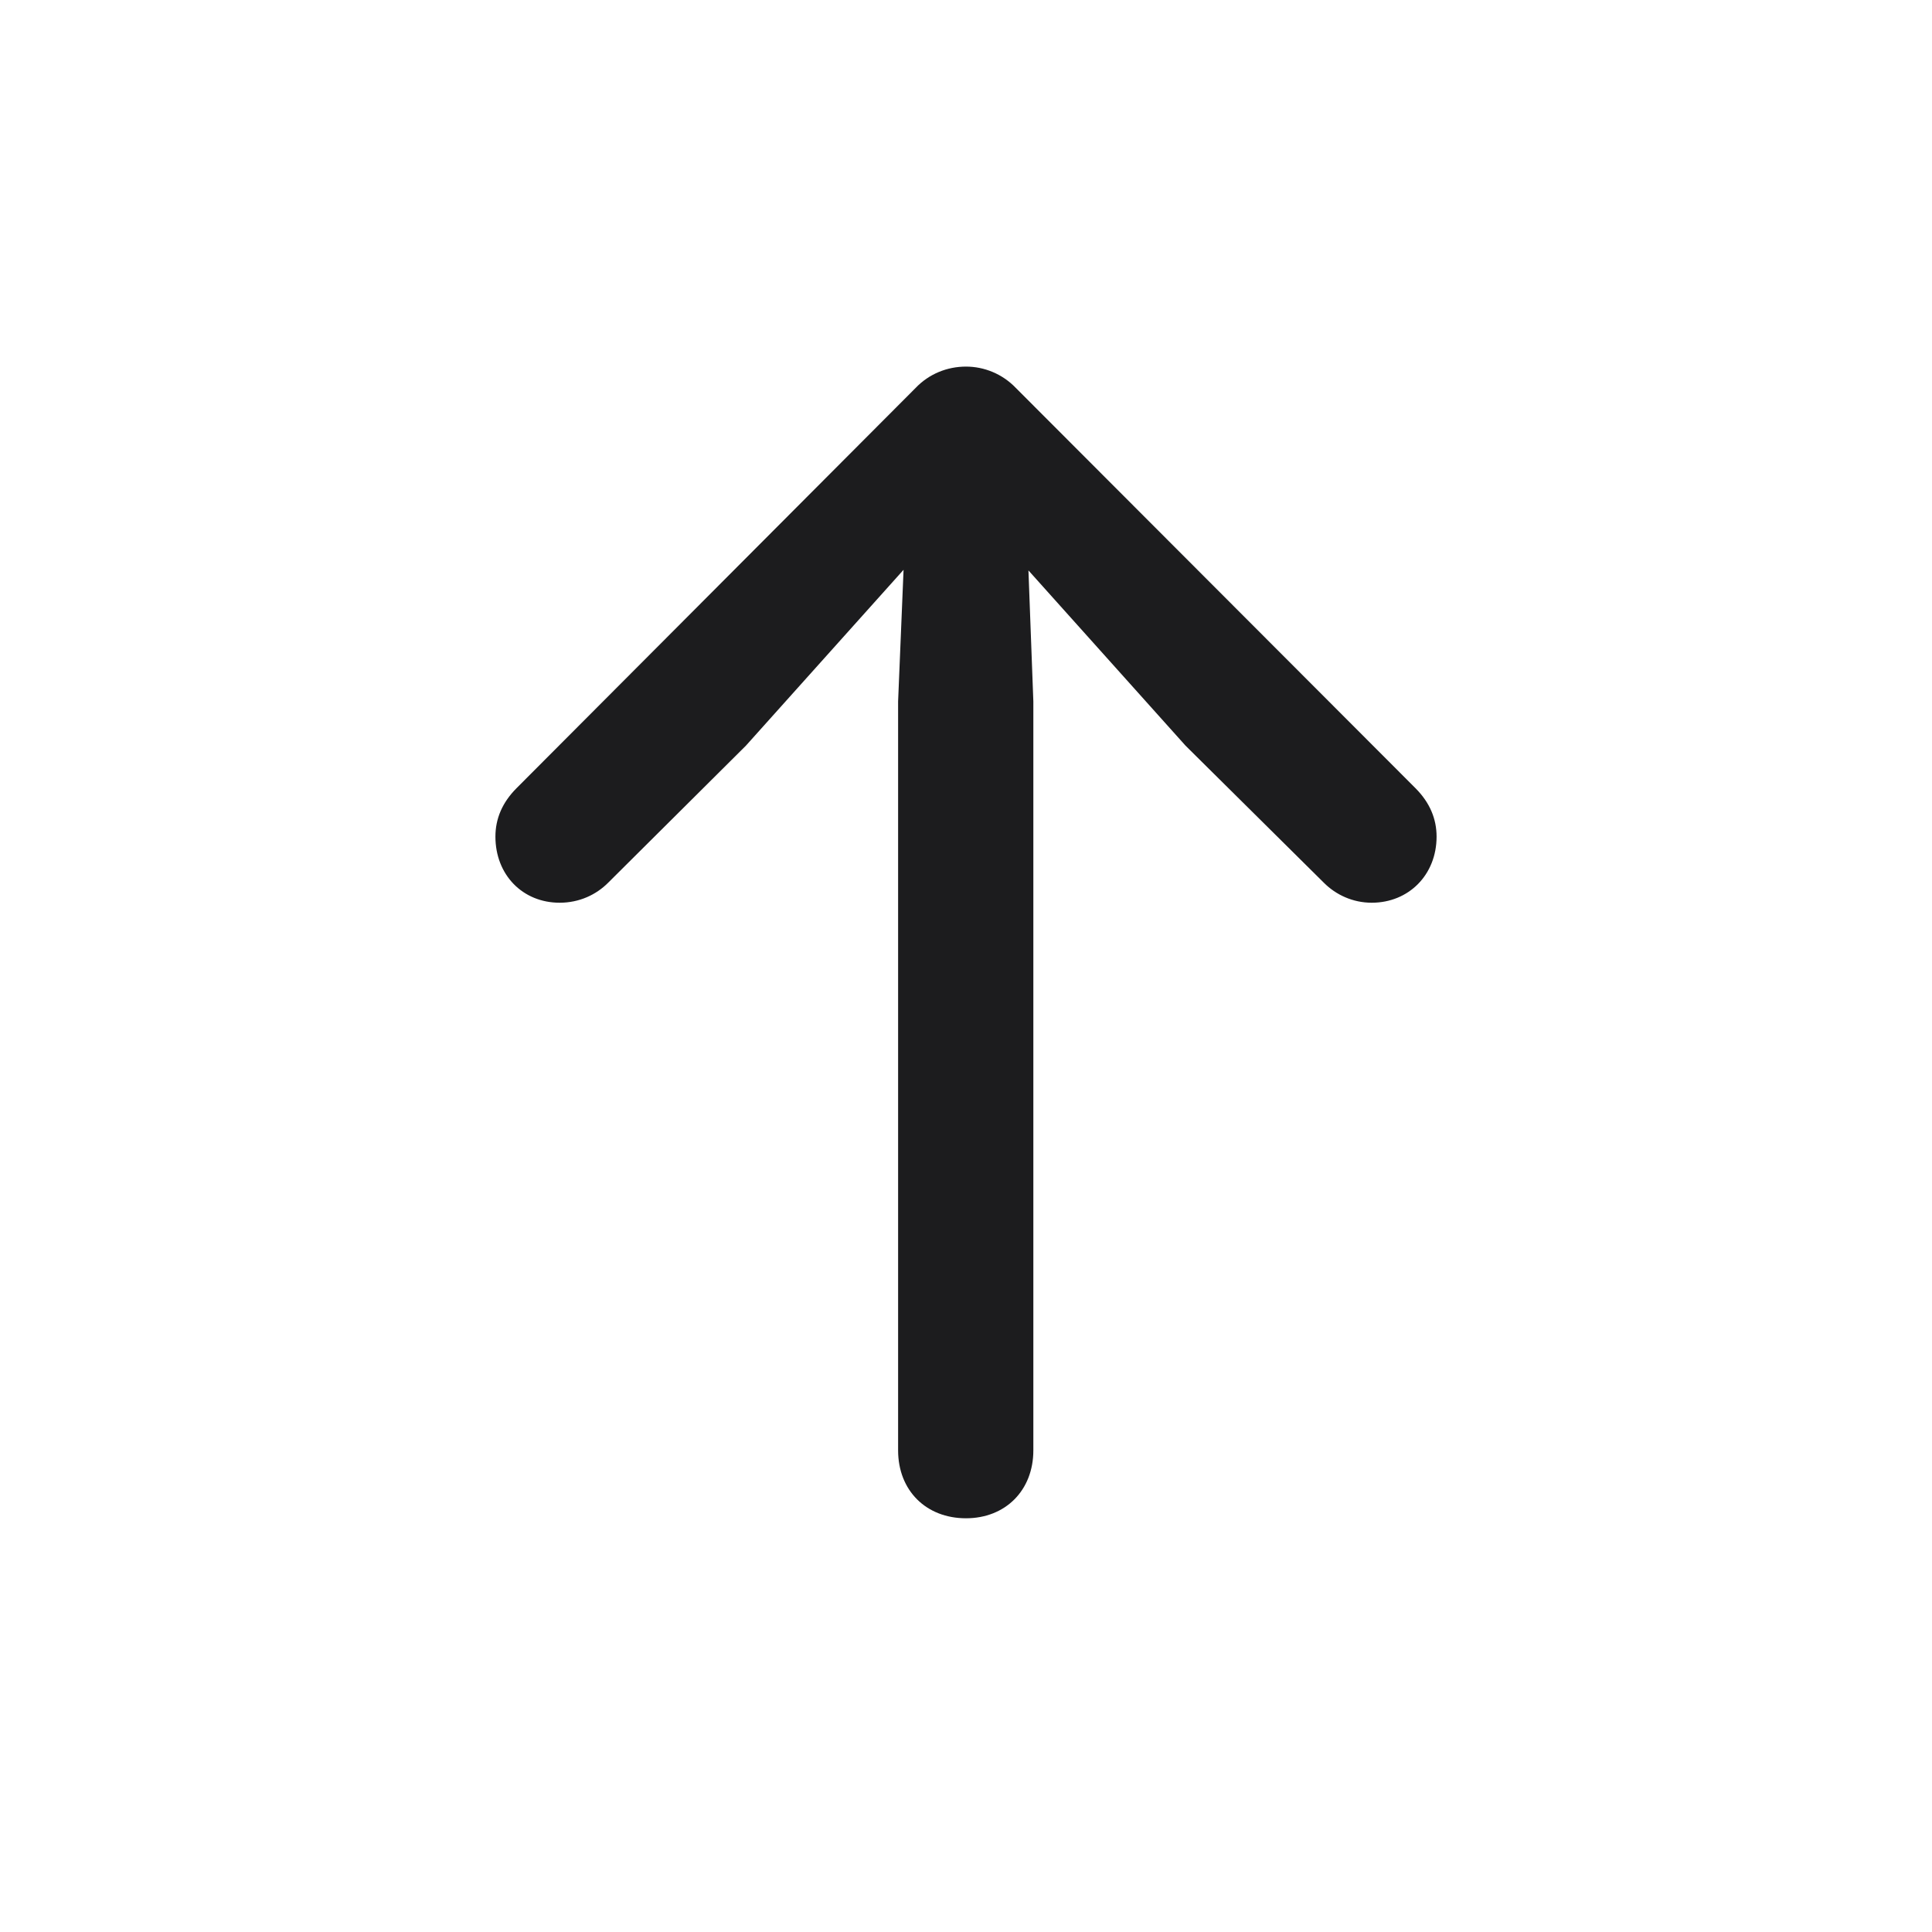 <svg width="28" height="28" viewBox="0 0 28 28" fill="none" xmlns="http://www.w3.org/2000/svg">
<path d="M14 22.004C14.571 22.004 14.976 21.6 14.976 21.02V10.165L14.905 8.267L17.182 10.807L19.186 12.793C19.361 12.969 19.607 13.083 19.88 13.083C20.416 13.083 20.82 12.679 20.82 12.125C20.82 11.87 20.724 11.633 20.513 11.422L14.721 5.621C14.527 5.419 14.264 5.313 14 5.313C13.727 5.313 13.464 5.419 13.271 5.621L7.487 11.422C7.276 11.633 7.18 11.87 7.18 12.125C7.18 12.679 7.575 13.083 8.111 13.083C8.393 13.083 8.639 12.969 8.814 12.793L10.81 10.807L13.095 8.258L13.016 10.165V21.02C13.016 21.6 13.42 22.004 14 22.004Z" fill="#1C1C1E"/>
</svg>
